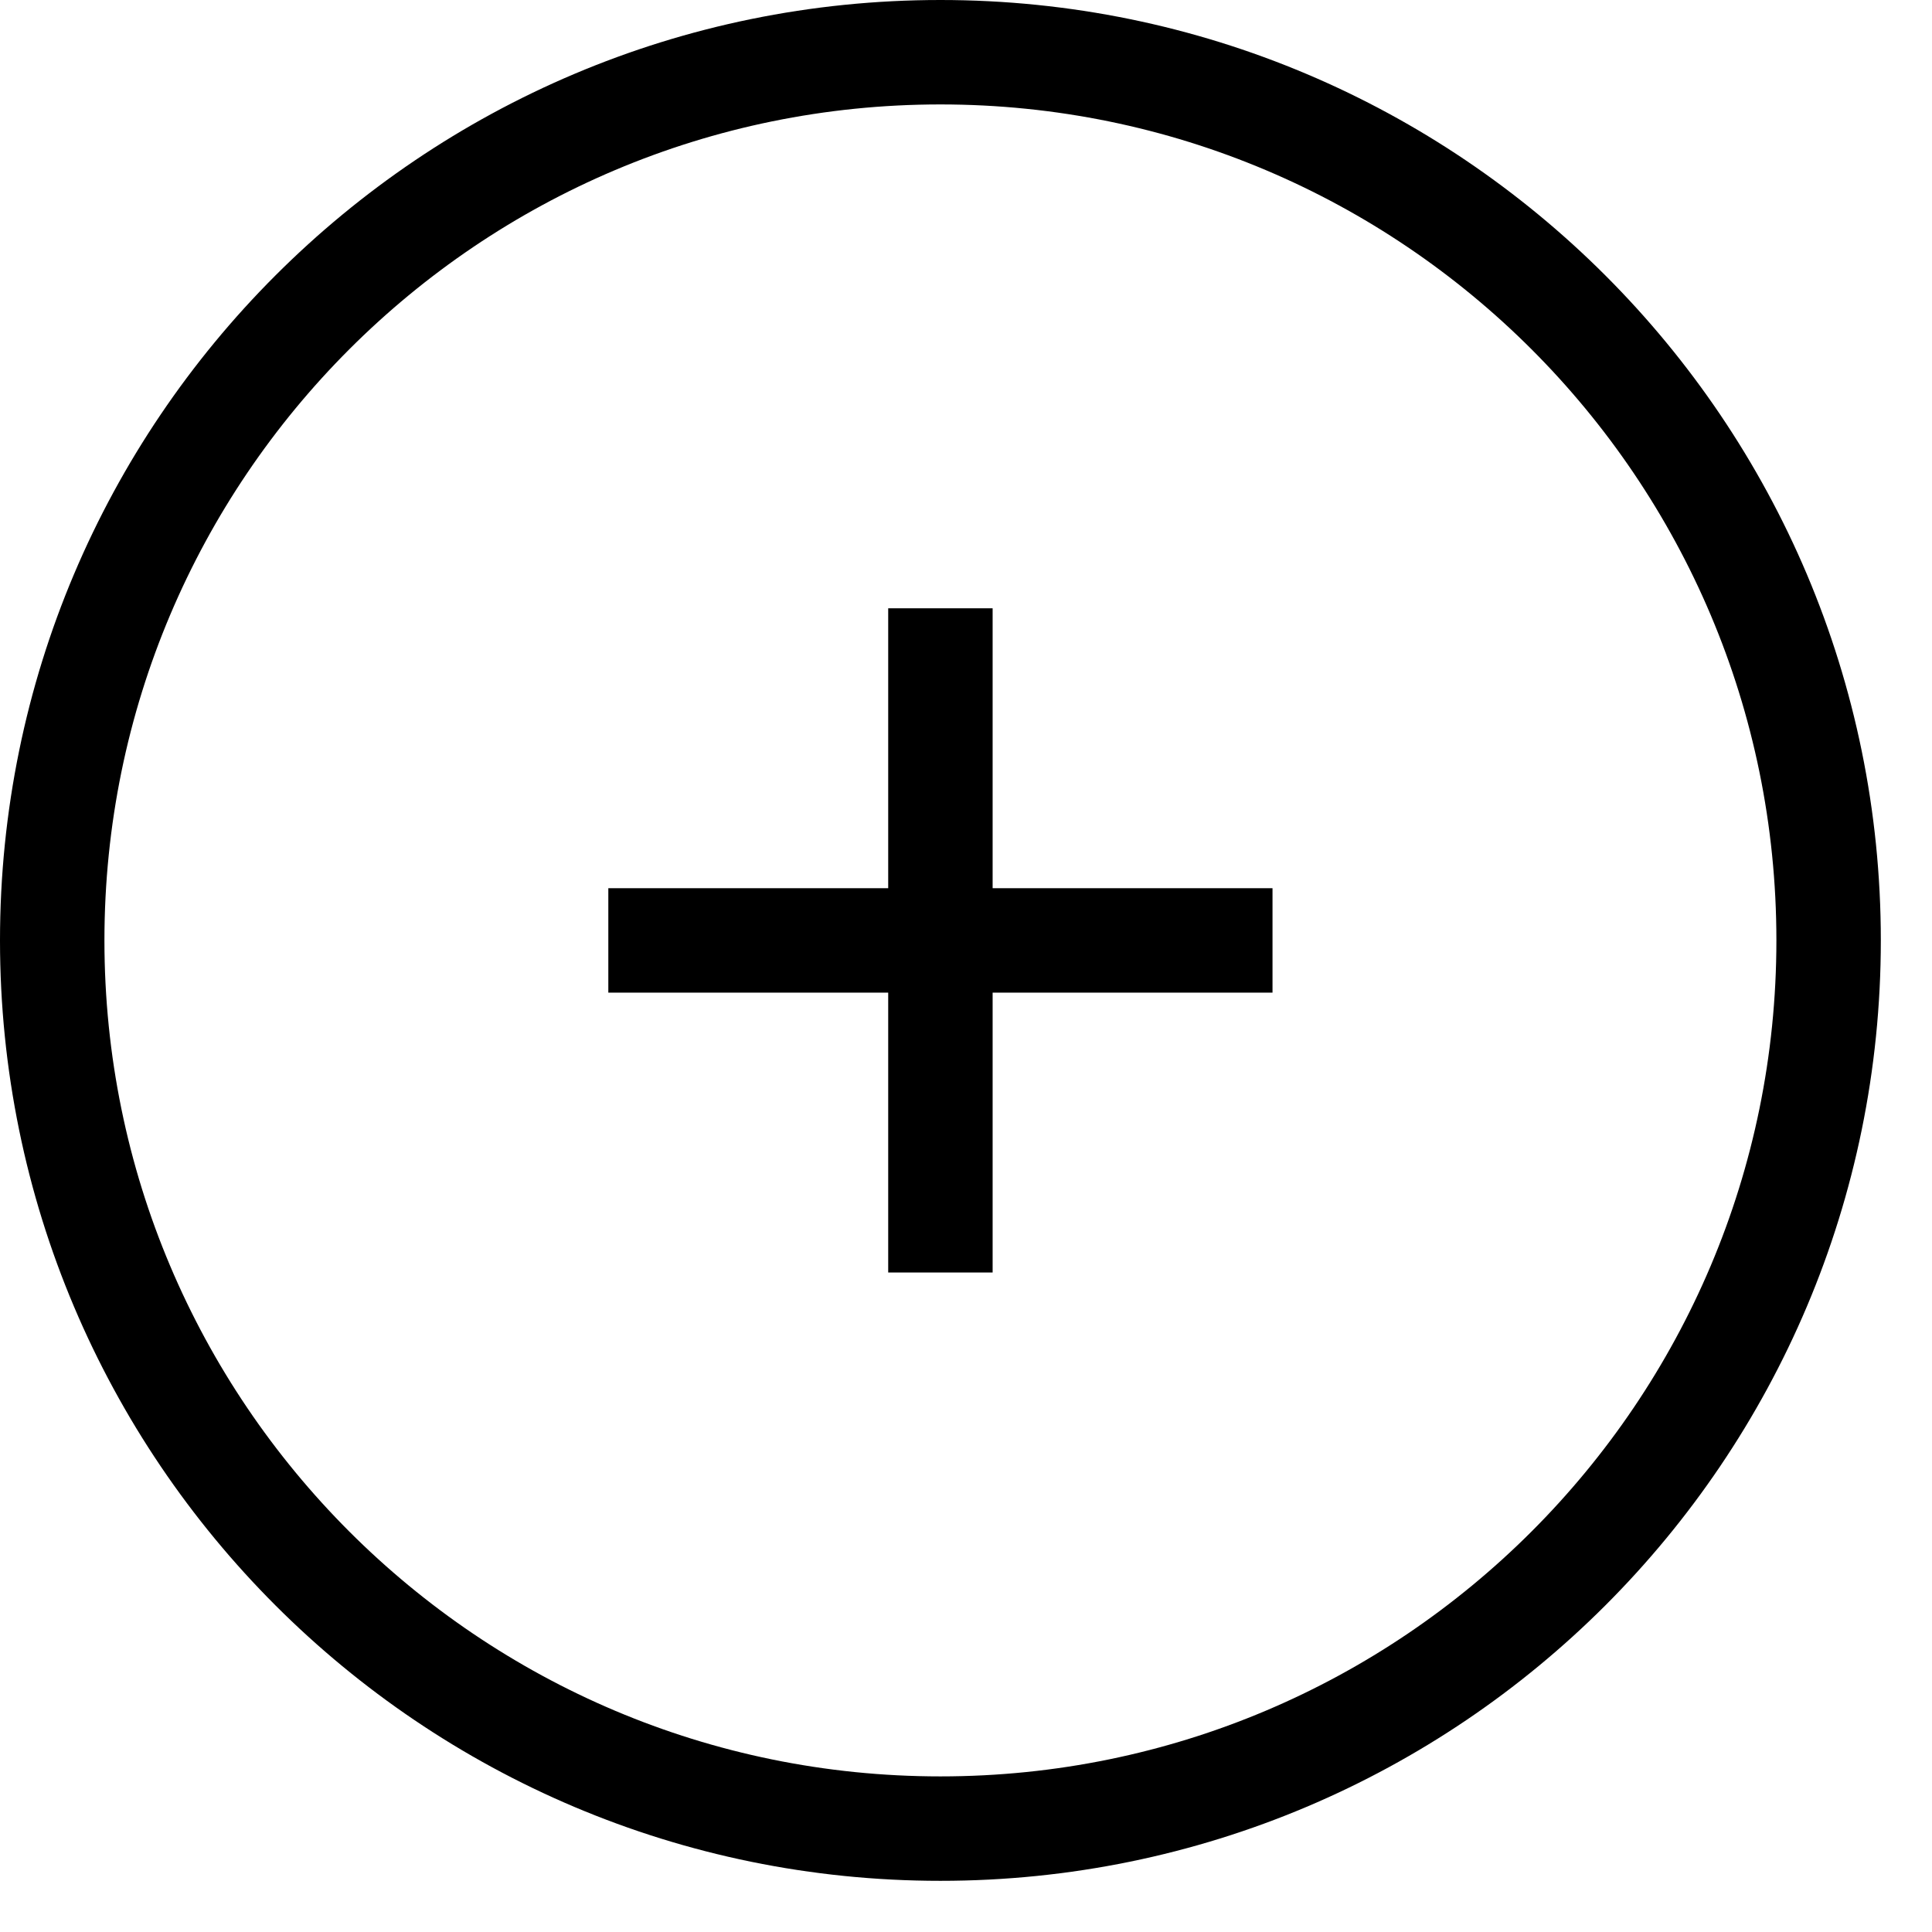 <svg width="37" height="37" viewBox="0 0 37 37" fill="none" xmlns="http://www.w3.org/2000/svg">
<path d="M18.01 11.65V24.37M24.37 18.01H11.65M35.02 18.01C35.02 27.404 27.404 35.02 18.01 35.02C8.616 35.02 1 27.404 1 18.01C1 8.616 8.616 1 18.01 1C27.404 1 35.02 8.616 35.02 18.01Z" stroke="black" stroke-width="2" stroke-miterlimit="10"/>
</svg>
